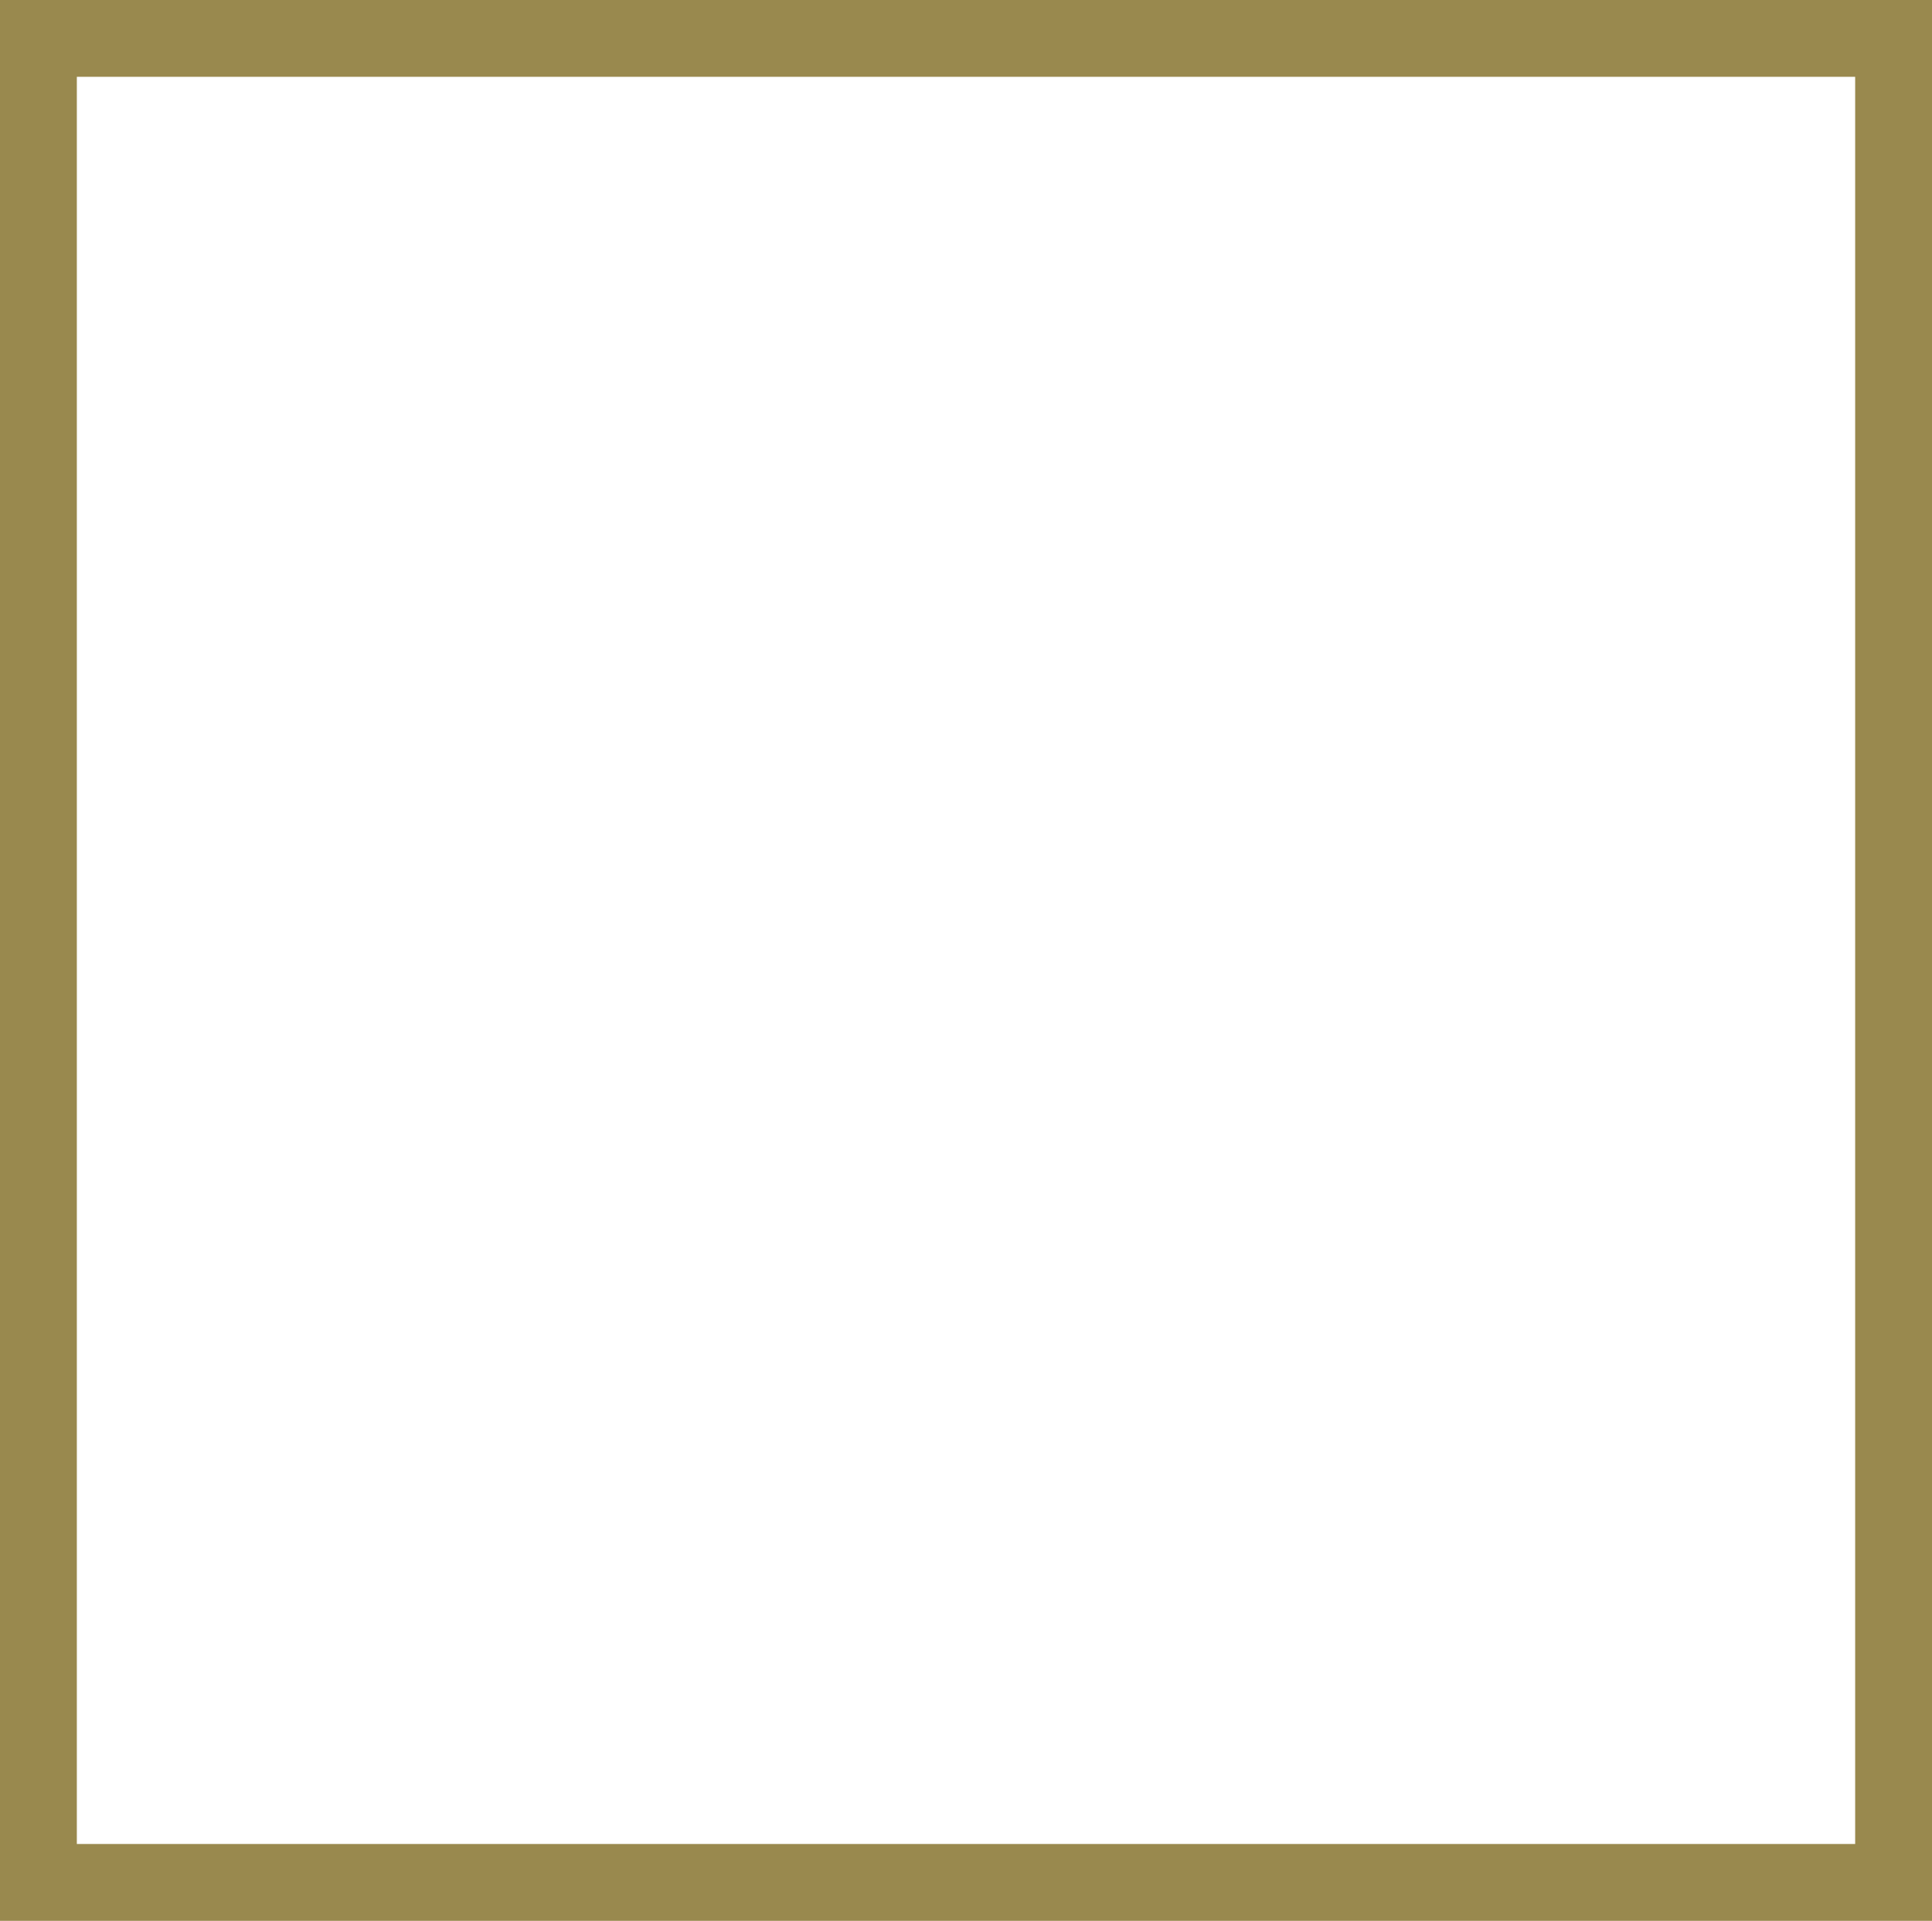 <svg version="1.1" id="Layer_1" xmlns="http://www.w3.org/2000/svg" x="0" y="0" width="25.143" height="25" viewBox="0 0 25.143 25" xml:space="preserve"><path fill="#99894E" d="M24.143 1v23H1V1h23.143m1-1H0v25h25.143V0z"/></svg>